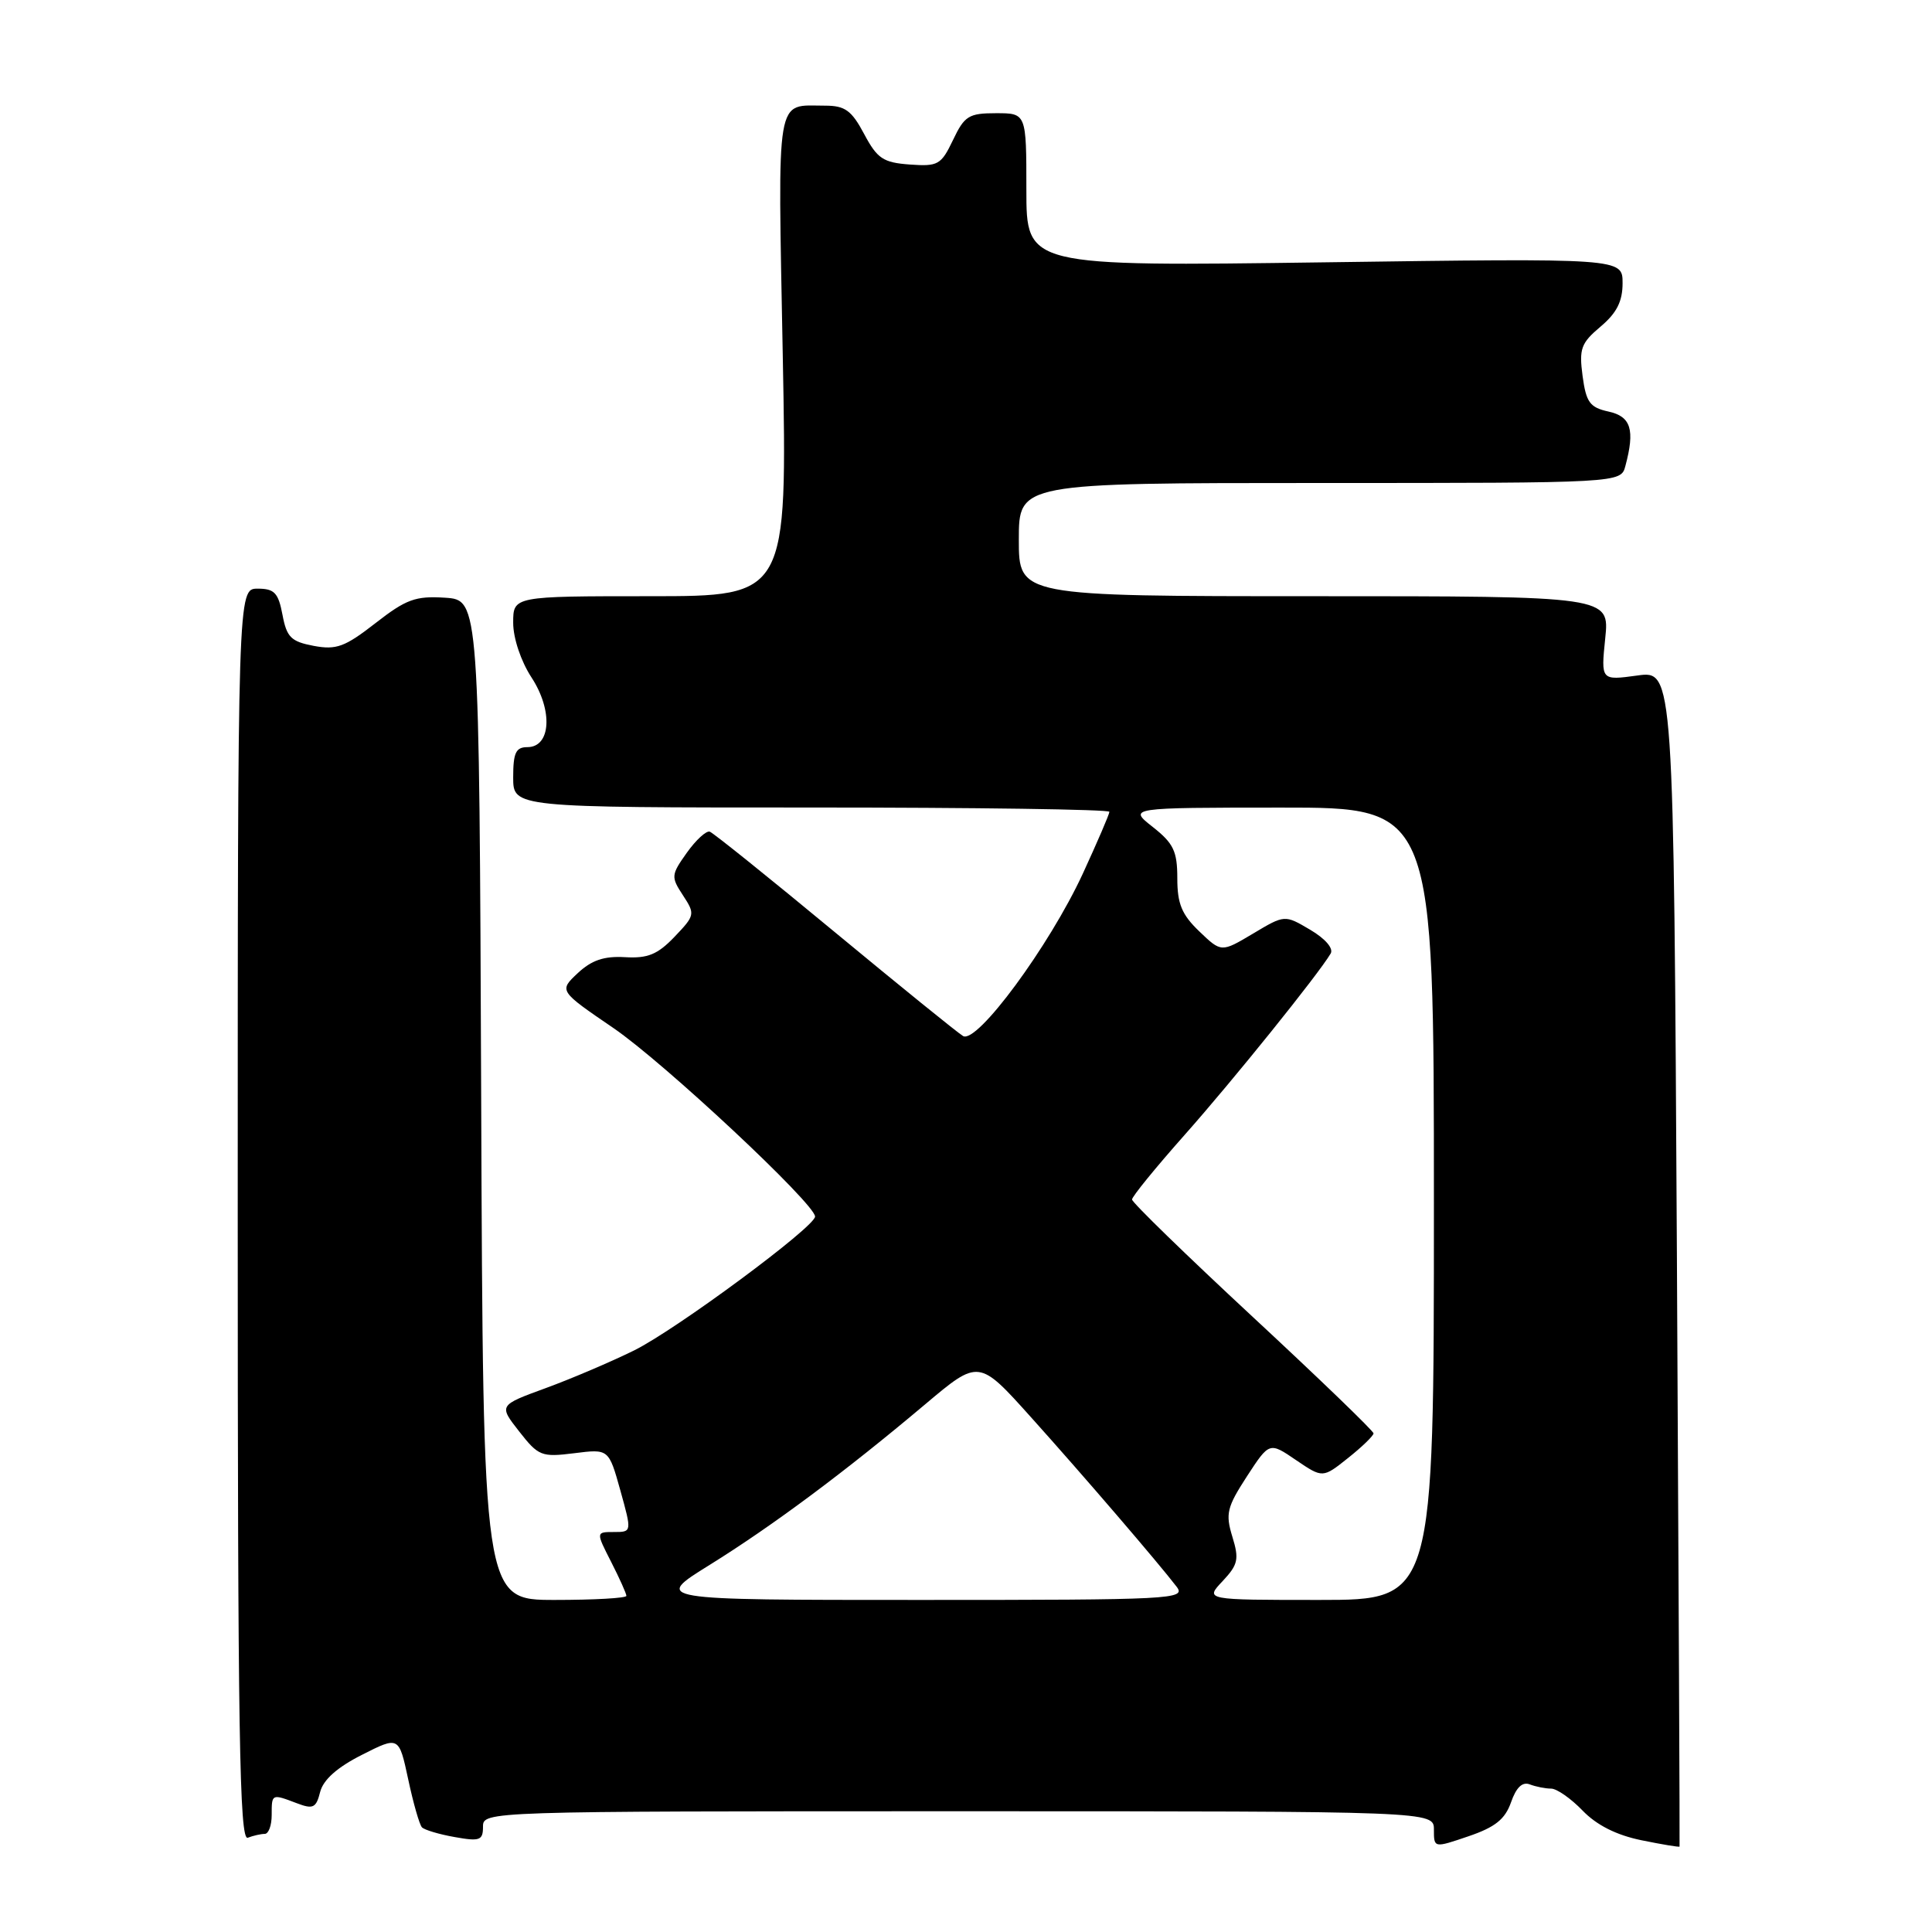 <?xml version="1.0" encoding="UTF-8" standalone="no"?>
<!DOCTYPE svg PUBLIC "-//W3C//DTD SVG 1.1//EN" "http://www.w3.org/Graphics/SVG/1.1/DTD/svg11.dtd" >
<svg xmlns="http://www.w3.org/2000/svg" xmlns:xlink="http://www.w3.org/1999/xlink" version="1.1" viewBox="0 0 256 256">
 <g >
 <path fill="currentColor"
d=" M 200.22 238.81 C 200.90 236.85 201.72 236.06 202.70 236.44 C 203.51 236.75 204.78 237.00 205.53 237.00 C 206.28 237.00 208.16 238.31 209.70 239.91 C 211.56 241.84 214.18 243.16 217.49 243.84 C 220.23 244.40 222.51 244.78 222.55 244.68 C 222.59 244.58 222.43 209.48 222.20 166.67 C 221.77 88.84 221.77 88.84 216.95 89.51 C 212.13 90.17 212.13 90.17 212.70 84.59 C 213.28 79.00 213.28 79.00 174.14 79.00 C 135.00 79.00 135.00 79.00 135.00 71.50 C 135.00 64.00 135.00 64.00 174.88 64.00 C 214.77 64.00 214.77 64.00 215.37 61.75 C 216.66 56.94 216.12 55.18 213.12 54.53 C 210.66 53.99 210.17 53.31 209.70 49.82 C 209.22 46.21 209.49 45.46 212.08 43.28 C 214.22 41.48 215.00 39.94 215.00 37.52 C 215.00 34.21 215.00 34.21 175.50 34.76 C 136.00 35.30 136.00 35.30 136.00 25.15 C 136.00 15.00 136.00 15.00 131.98 15.00 C 128.37 15.00 127.80 15.35 126.28 18.55 C 124.70 21.85 124.30 22.07 120.54 21.80 C 117.02 21.54 116.24 21.02 114.50 17.75 C 112.84 14.63 111.97 14.00 109.33 14.00 C 102.70 14.00 103.06 11.91 103.72 47.08 C 104.32 79.00 104.32 79.00 86.16 79.00 C 68.00 79.00 68.00 79.00 68.00 82.52 C 68.00 84.56 69.02 87.61 70.43 89.77 C 73.29 94.15 73.00 99.00 69.88 99.00 C 68.35 99.00 68.00 99.75 68.00 103.00 C 68.00 107.00 68.00 107.00 107.50 107.00 C 129.22 107.00 147.00 107.25 147.00 107.57 C 147.00 107.88 145.41 111.56 143.48 115.76 C 139.04 125.36 129.45 138.37 127.61 137.28 C 126.89 136.85 119.24 130.65 110.60 123.50 C 101.97 116.35 94.52 110.37 94.05 110.20 C 93.59 110.04 92.22 111.29 91.01 112.99 C 88.92 115.93 88.89 116.19 90.50 118.64 C 92.13 121.13 92.09 121.29 89.38 124.13 C 87.13 126.48 85.83 127.01 82.81 126.83 C 80.03 126.67 78.39 127.23 76.55 128.95 C 74.06 131.29 74.06 131.29 81.28 136.22 C 87.96 140.78 108.00 159.52 108.00 161.20 C 108.00 162.56 89.60 176.18 84.02 178.94 C 80.98 180.44 75.71 182.69 72.29 183.94 C 66.08 186.21 66.08 186.21 68.79 189.67 C 71.35 192.94 71.75 193.10 76.08 192.56 C 80.66 191.98 80.66 191.98 82.20 197.49 C 83.73 203.00 83.73 203.00 81.35 203.00 C 78.96 203.00 78.96 203.00 80.98 206.96 C 82.09 209.14 83.00 211.16 83.00 211.46 C 83.00 211.76 78.73 212.00 73.51 212.00 C 64.01 212.00 64.01 212.00 63.76 145.75 C 63.50 79.50 63.50 79.50 58.97 79.20 C 55.05 78.95 53.82 79.40 49.75 82.57 C 45.69 85.73 44.57 86.14 41.56 85.58 C 38.56 85.01 37.99 84.44 37.43 81.46 C 36.88 78.55 36.36 78.00 34.14 78.00 C 31.50 78.00 31.50 78.00 31.50 161.01 C 31.50 229.73 31.73 243.93 32.83 243.51 C 33.56 243.23 34.58 243.00 35.08 243.00 C 35.59 243.00 36.00 241.88 36.00 240.50 C 36.00 237.66 35.99 237.67 39.34 238.94 C 41.49 239.76 41.89 239.56 42.42 237.45 C 42.83 235.83 44.68 234.18 47.95 232.53 C 52.86 230.04 52.86 230.04 54.09 235.77 C 54.76 238.92 55.58 241.78 55.91 242.13 C 56.23 242.47 58.19 243.06 60.25 243.42 C 63.58 244.02 64.00 243.86 64.00 242.05 C 64.00 240.01 64.20 240.00 127.00 240.00 C 190.00 240.00 190.00 240.00 190.00 242.44 C 190.00 244.88 190.00 244.88 194.60 243.31 C 198.12 242.11 199.43 241.06 200.22 238.81 Z  M 94.03 207.36 C 102.38 202.17 111.99 195.01 122.60 186.07 C 129.70 180.09 129.70 180.09 136.62 187.80 C 143.61 195.58 153.44 207.03 155.91 210.25 C 157.18 211.91 155.41 212.00 121.90 212.00 C 86.55 212.00 86.55 212.00 94.03 207.36 Z  M 162.00 209.51 C 164.06 207.31 164.21 206.60 163.29 203.61 C 162.36 200.58 162.58 199.70 165.22 195.63 C 168.20 191.06 168.20 191.06 171.73 193.47 C 175.27 195.87 175.27 195.87 178.64 193.18 C 180.49 191.71 182.00 190.24 182.00 189.93 C 182.00 189.61 174.80 182.67 166.00 174.50 C 157.20 166.33 150.00 159.33 150.00 158.94 C 150.00 158.55 153.14 154.70 156.98 150.37 C 163.38 143.16 174.68 129.12 176.32 126.35 C 176.72 125.67 175.61 124.38 173.61 123.20 C 170.23 121.20 170.23 121.20 166.03 123.71 C 161.83 126.21 161.83 126.21 158.92 123.42 C 156.59 121.19 156.00 119.76 156.00 116.39 C 156.00 112.79 155.50 111.75 152.75 109.58 C 149.50 107.02 149.50 107.02 169.75 107.01 C 190.00 107.00 190.00 107.00 190.00 159.50 C 190.00 212.00 190.00 212.00 174.83 212.00 C 159.65 212.00 159.65 212.00 162.00 209.51 Z "/>
</g>
</svg>